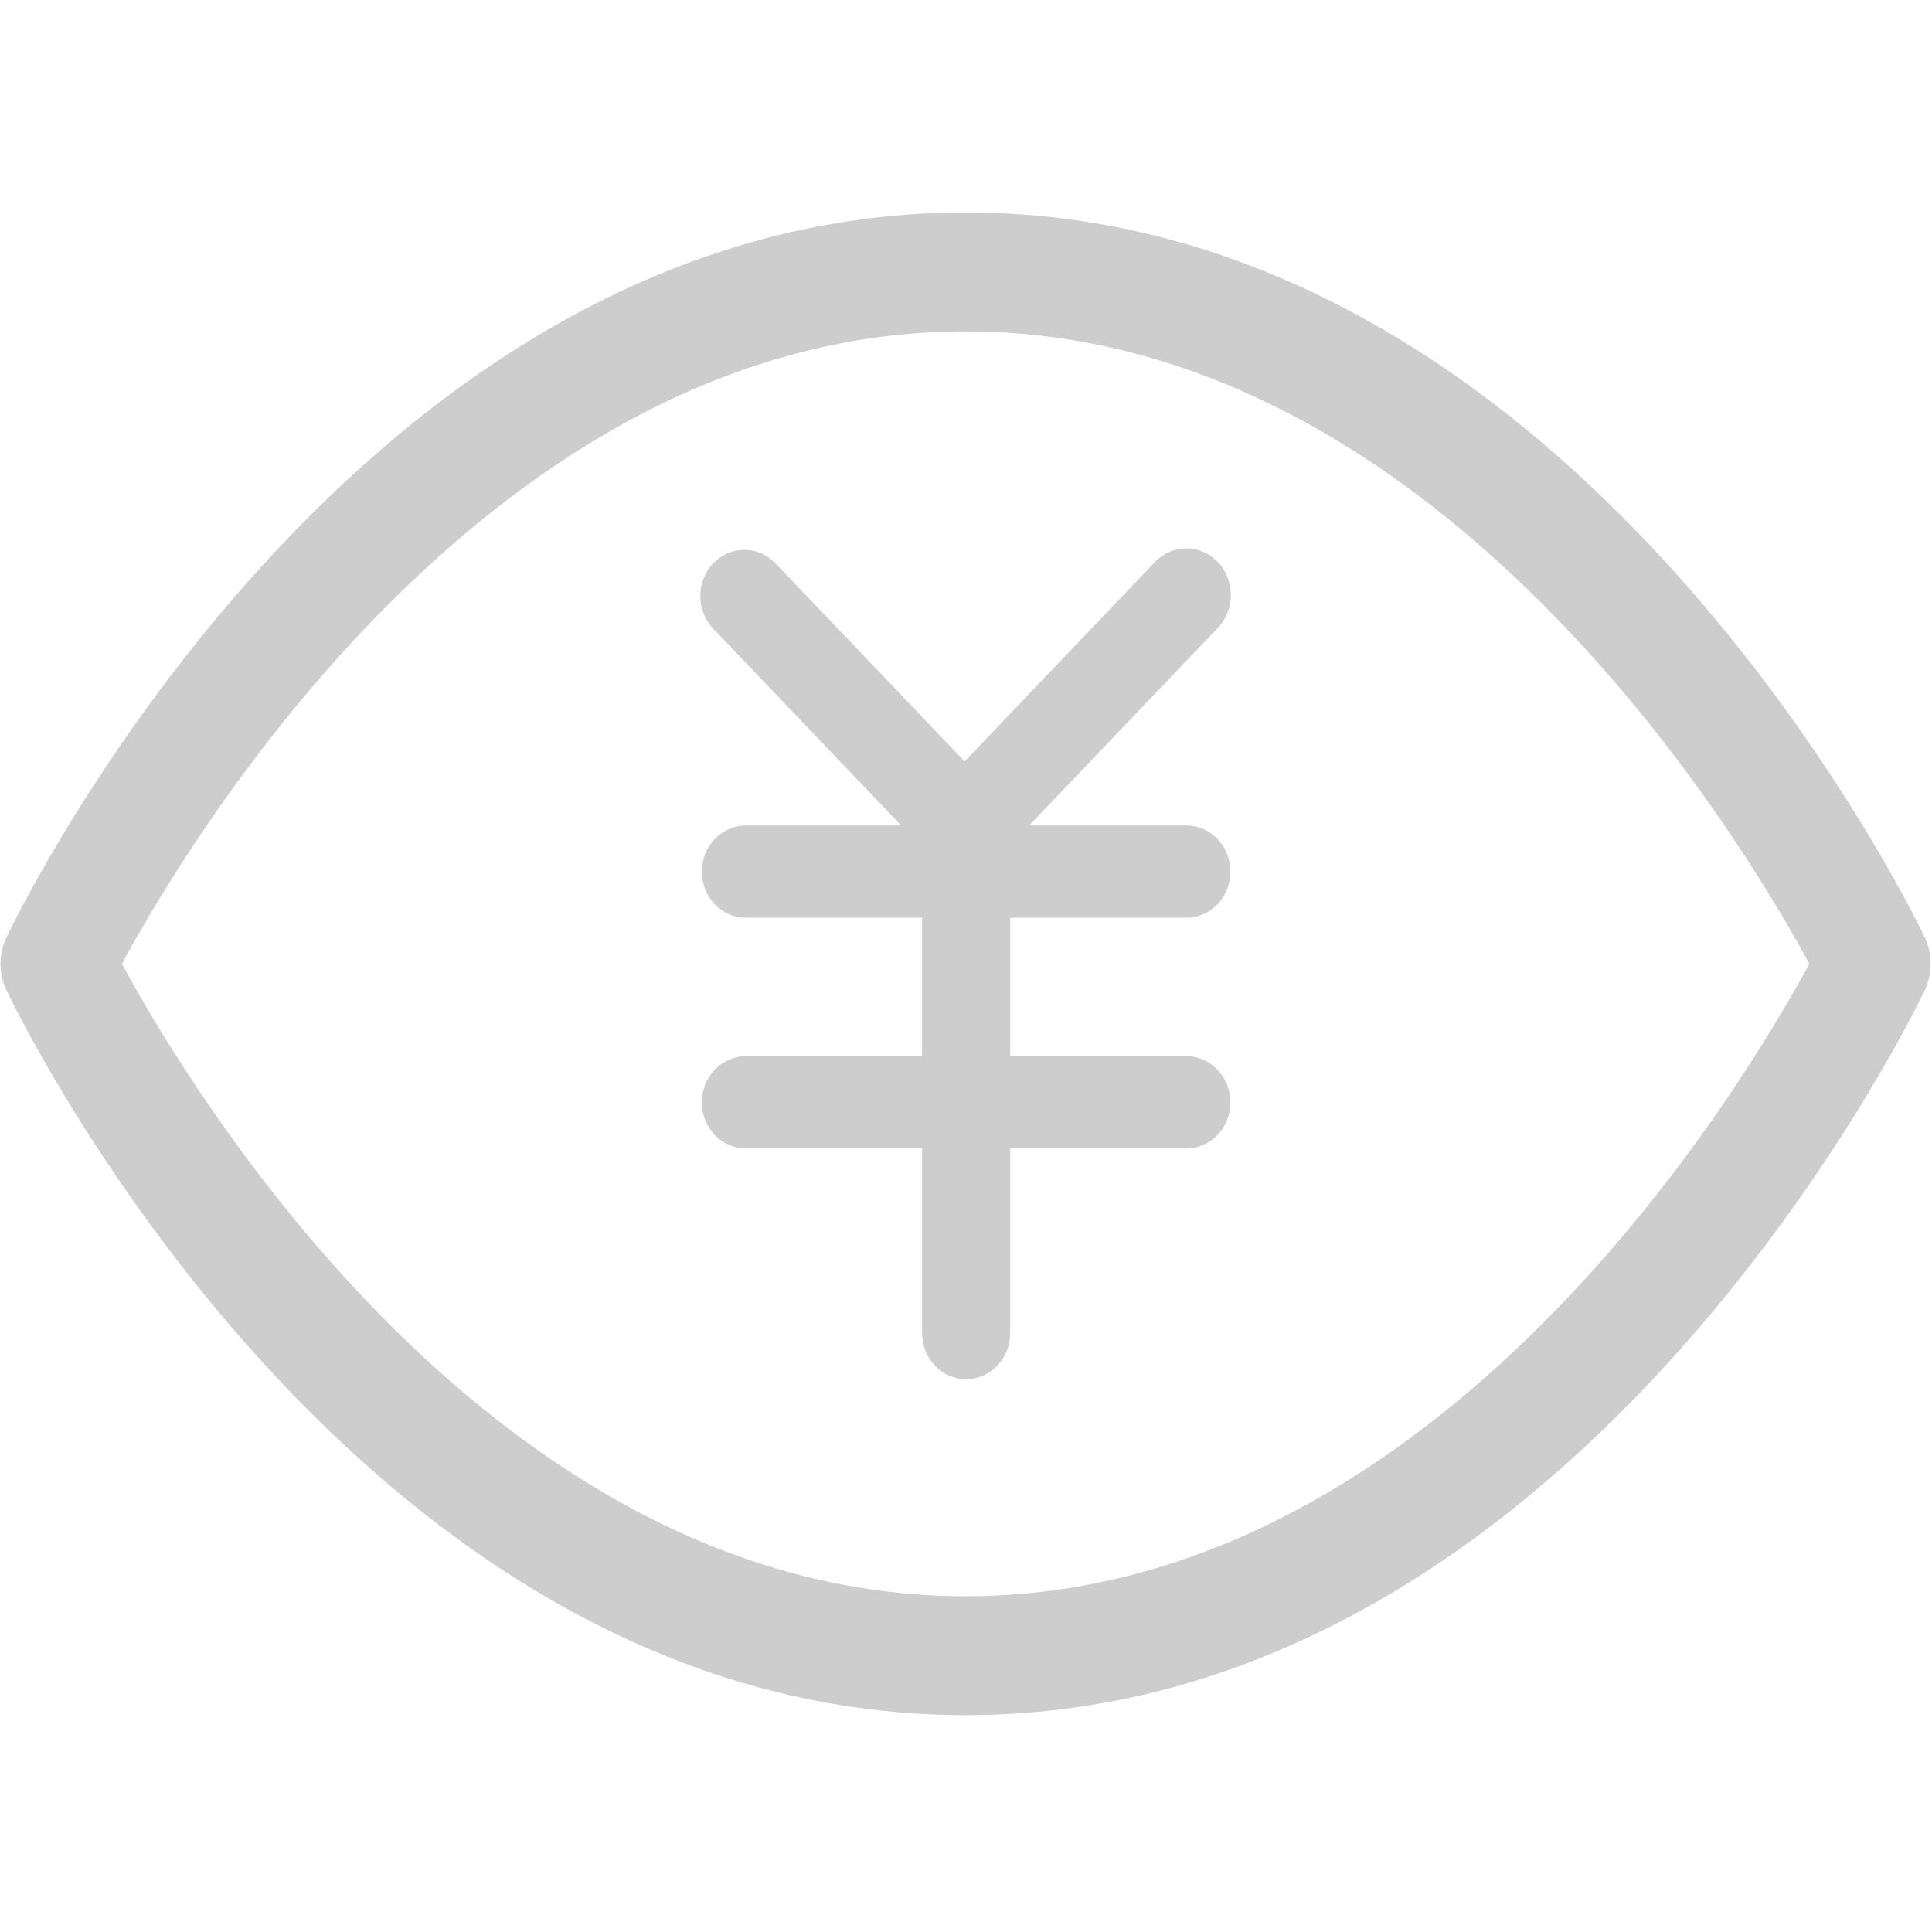 <?xml version="1.0" standalone="no"?><!DOCTYPE svg PUBLIC "-//W3C//DTD SVG 1.1//EN" "http://www.w3.org/Graphics/SVG/1.1/DTD/svg11.dtd"><svg class="icon" width="200px" height="200.00px" viewBox="0 0 1024 1024" version="1.1" xmlns="http://www.w3.org/2000/svg"><path fill="#cdcdcd" d="M1020.12 496.74c-7.5-15.69-187.09-384.14-508.34-384.14-321.27 0-500.83 368.45-508.32 384.14-4.23 8.87-4.23 19.32 0 28.2 7.49 15.69 187.05 384.13 508.32 384.13 321.25 0 500.84-368.45 508.34-384.13 4.22-8.87 4.22-19.33 0-28.2z m-508.34 349.3c-250.69 0-411.83-269.85-447.17-335.21 35.35-65.36 196.48-335.19 447.17-335.19 250.7 0 411.84 269.83 447.19 335.19-35.35 65.37-196.49 335.21-447.19 335.21z m133.68-548.16c-9.22-9.64-24.11-9.64-33.32 0L511.26 403.57 411.04 298.58c-9.13-9.55-23.9-9.55-33.04 0-9.1 9.57-9.1 25.05 0 34.59l99.66 104.36h-82.33c-12.89 0-23.35 10.93-23.35 24.46 0 13.52 10.46 24.46 23.35 24.46h93.39v73.36h-93.39c-12.89 0-23.35 10.93-23.35 24.45 0 13.53 10.46 24.46 23.35 24.46h93.39v97.82c0 13.52 10.46 24.46 23.35 24.46s23.34-10.94 23.34-24.46v-97.82h93.4c12.88 0 23.34-10.93 23.34-24.46 0-13.52-10.46-24.45-23.34-24.45h-93.4v-73.36h93.4c12.88 0 23.34-10.95 23.34-24.46 0-13.53-10.46-24.46-23.34-24.46h-83.36l100-104.73c9.22-9.67 9.22-25.26 0.01-34.92z"  /></svg>
